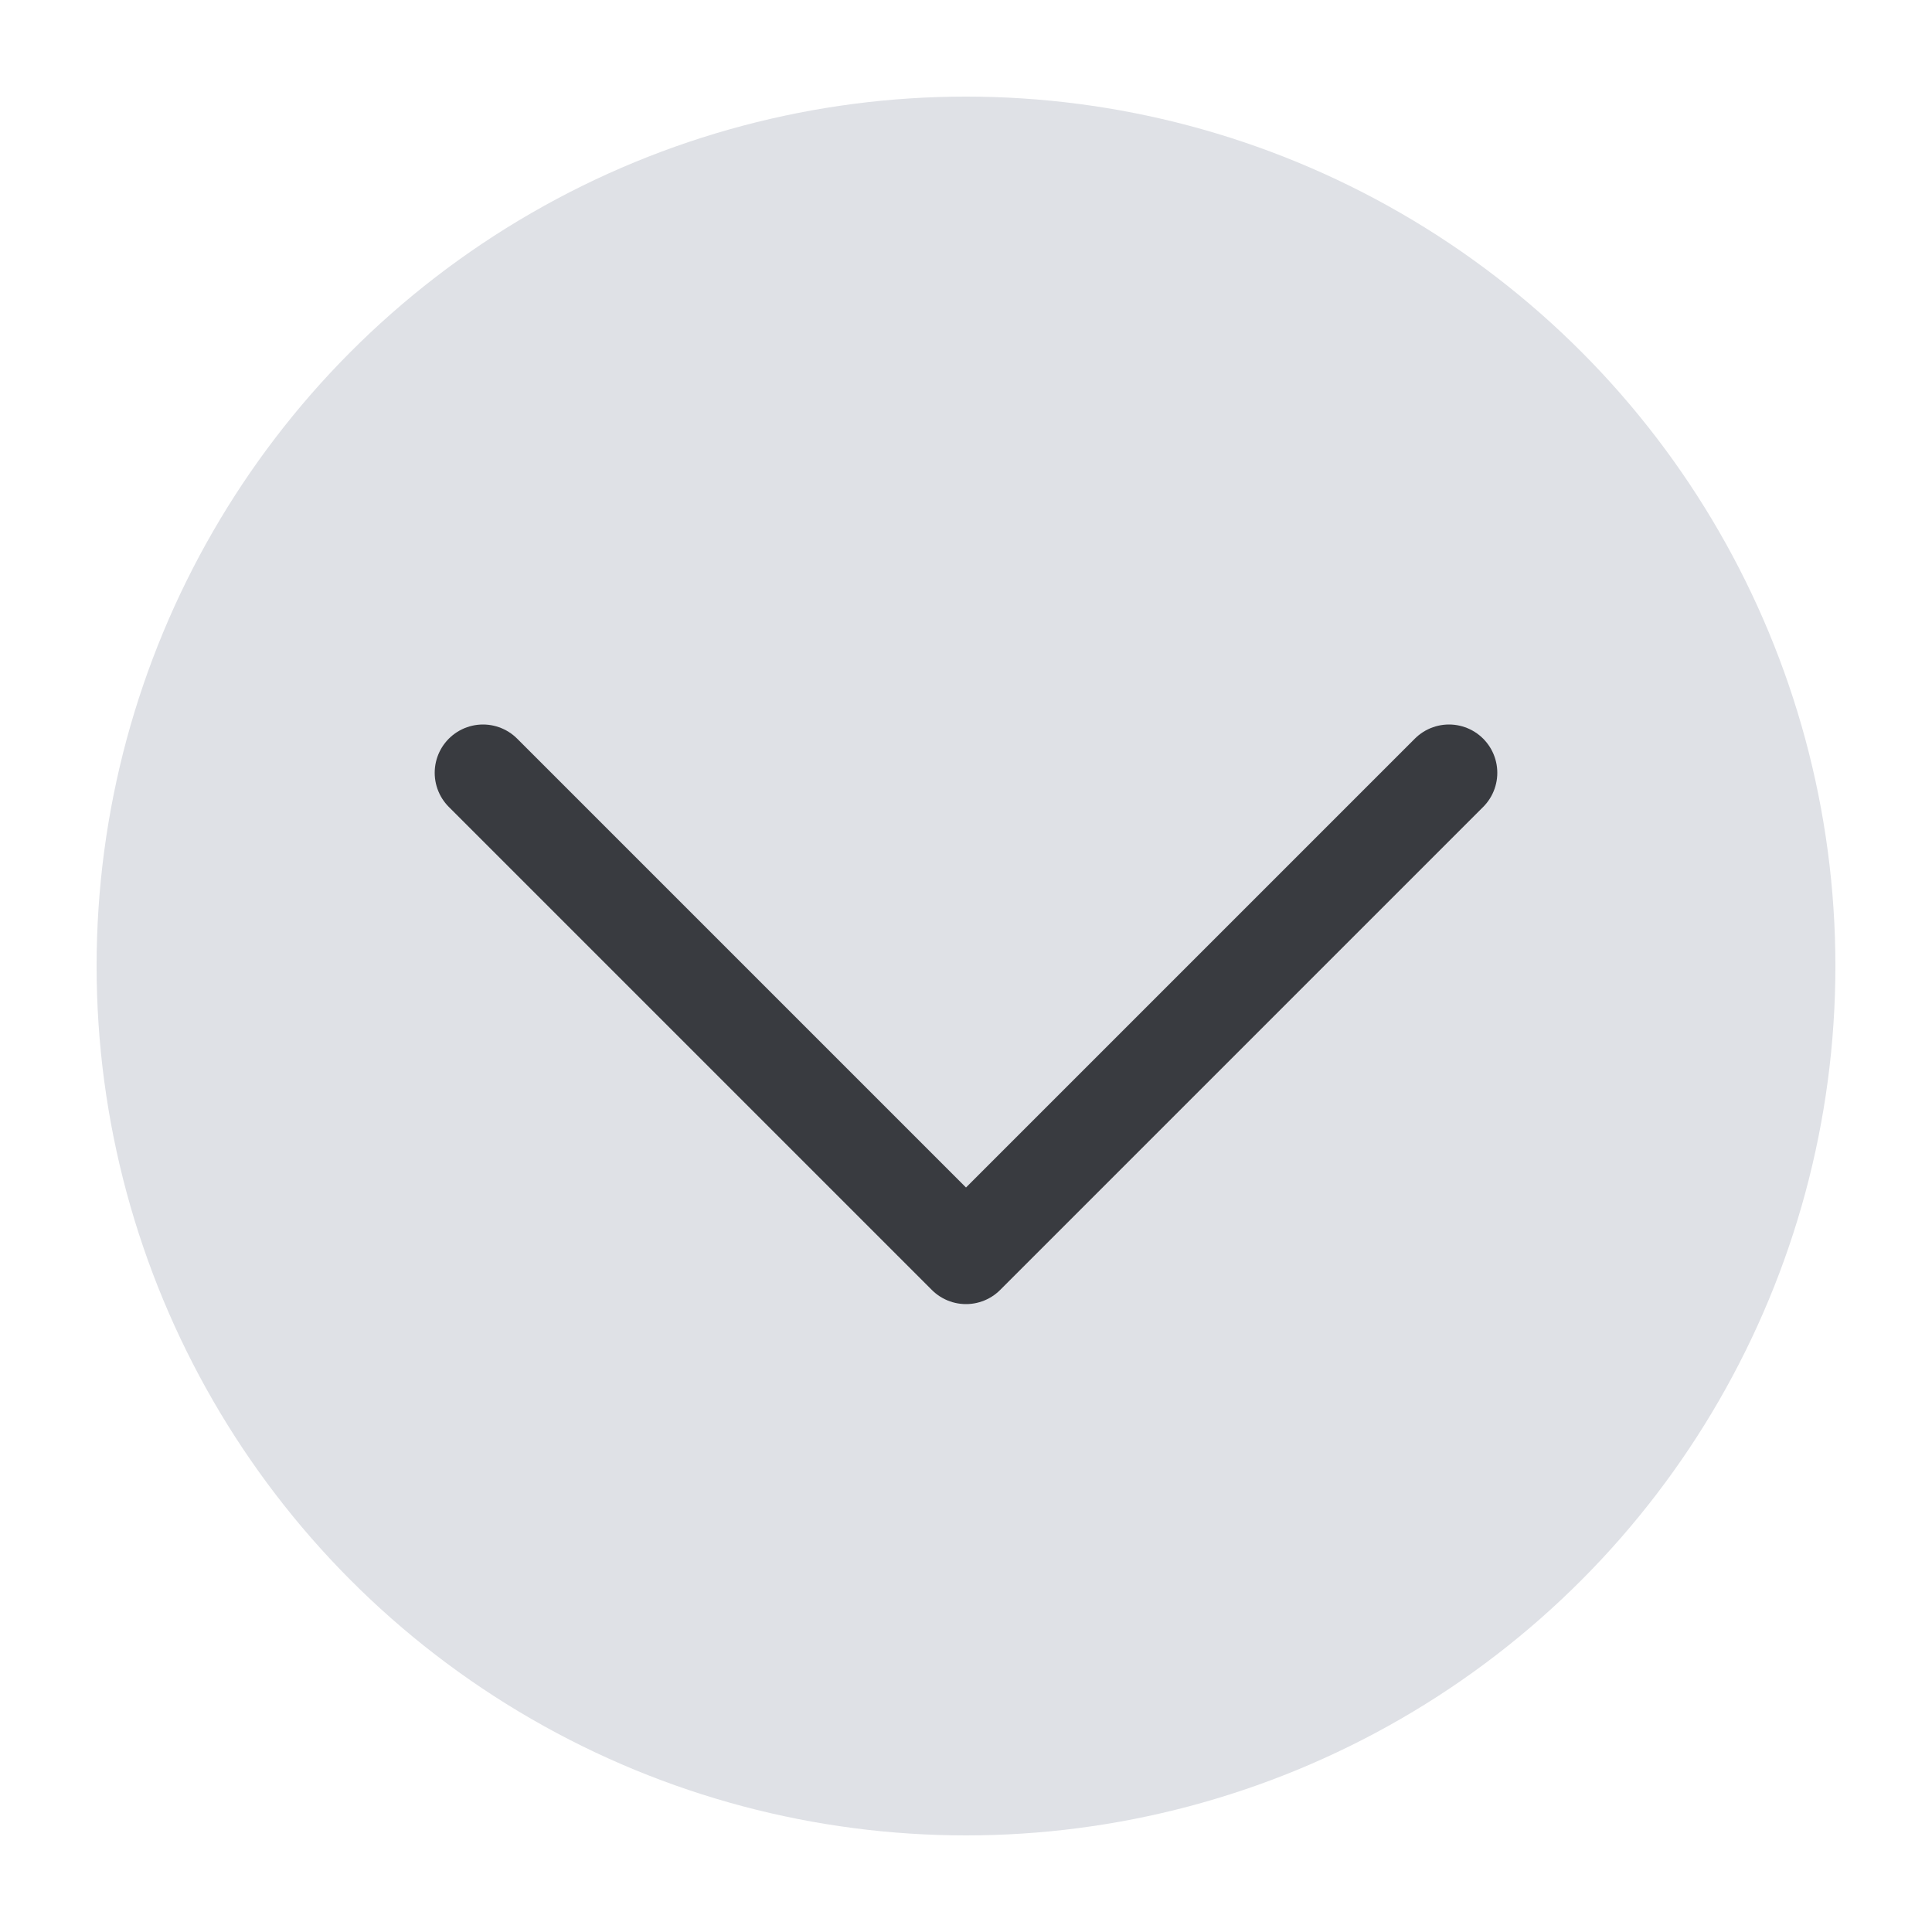 <!-- Copyright 2000-2024 JetBrains s.r.o. and contributors. Use of this source code is governed by the Apache 2.0 license. -->
<svg width="20" height="20" viewBox="0 0 20 20" fill="none" xmlns="http://www.w3.org/2000/svg">
<circle cx="10" cy="10" r="9" fill="#DFE1E6"/>
<path d="M15 8L10 13L5 8" stroke="#393B40" stroke-linecap="round" stroke-linejoin="round"/>
</svg>
